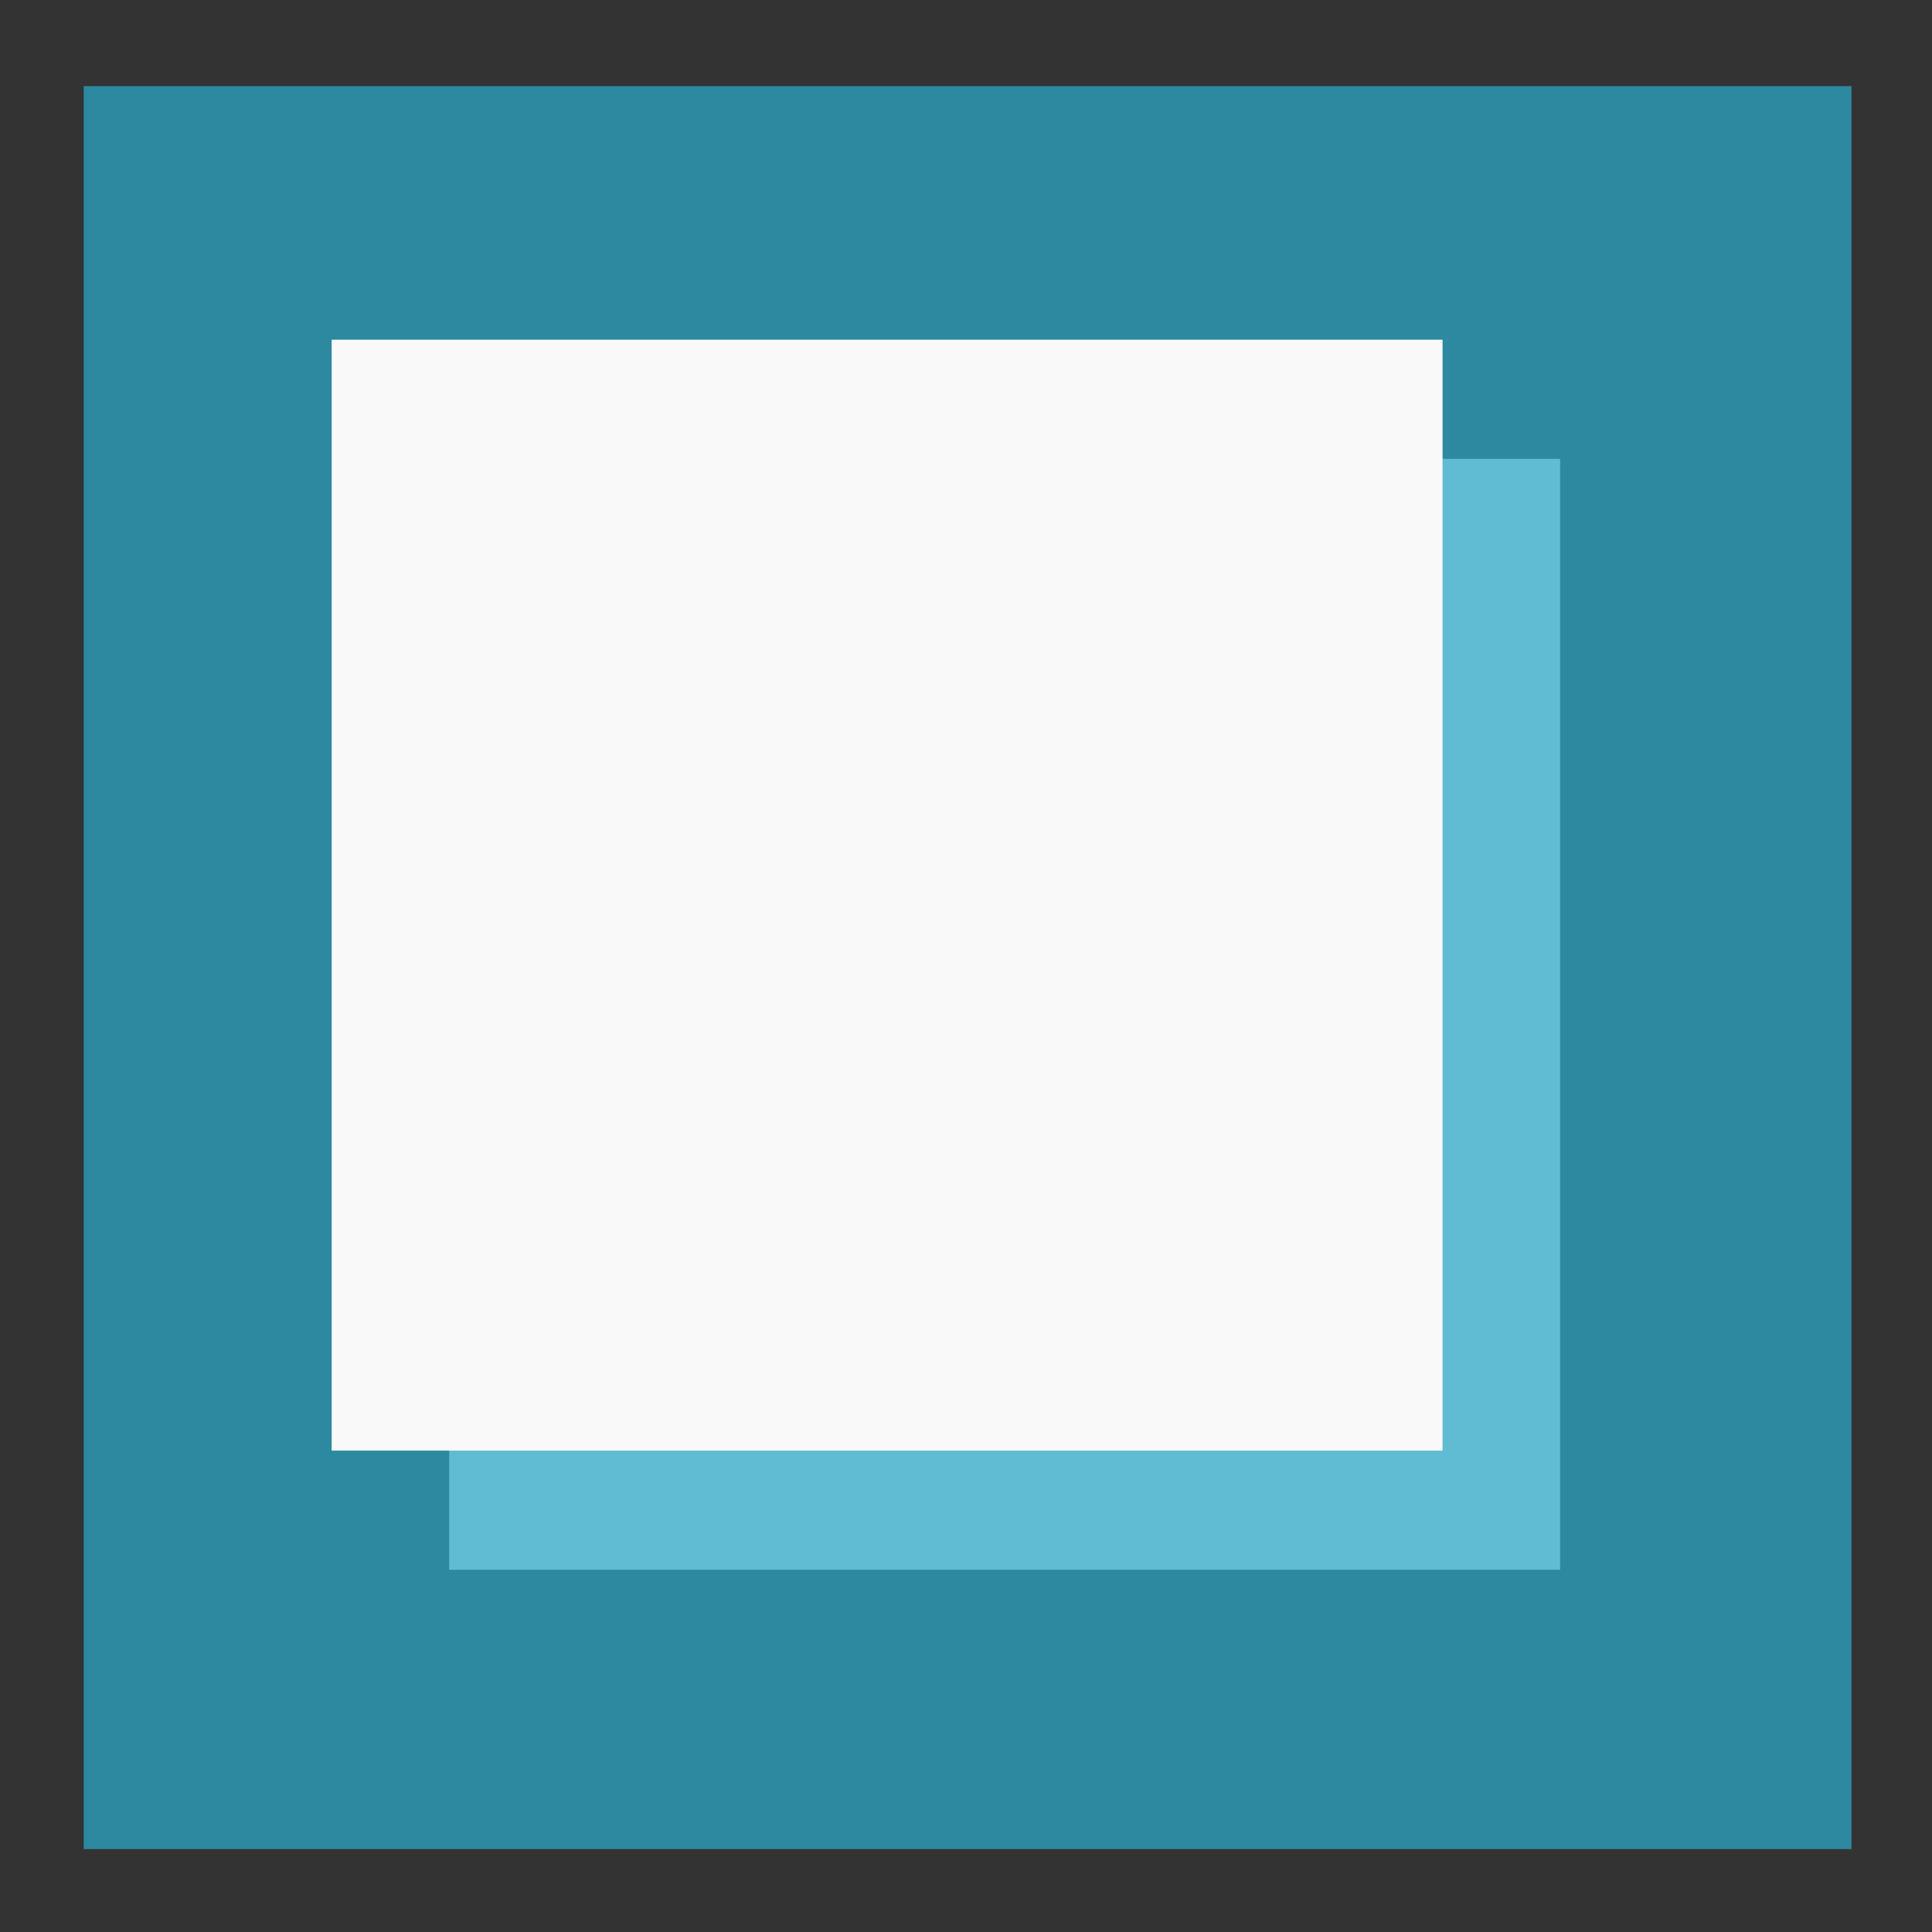 <svg xmlns="http://www.w3.org/2000/svg" width="24" height="24"><rect width="100%" height="100%" fill="#333333" stroke="none"/><path fill="#2c89a0" paint-order="markers fill stroke" d="M1.04 1.07H23v21.9H1.04z"/><path fill="#5fbcd3" paint-order="markers fill stroke" d="M5.58 5.7h13.8v13.8H5.58z"/><path fill="#f9f9f9" paint-order="markers fill stroke" d="M4.12 4.22h13.8v13.8H4.12z"/></svg>